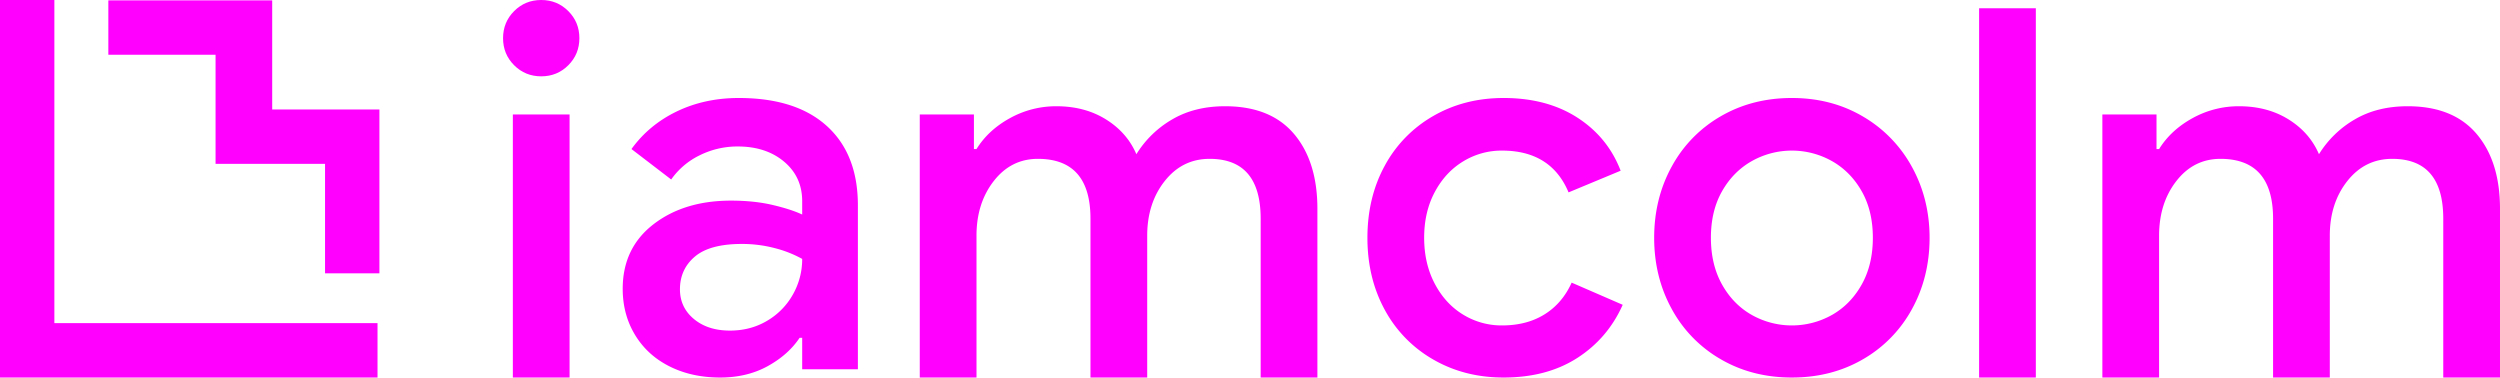 <svg xmlns="http://www.w3.org/2000/svg" viewBox="0 0 3311.059 500"><defs><style>.a{fill:#f0f;}</style></defs><polygon class="a" points="500 428 500 500 0 500 0 0 72 0 72 428 500 428"/><polygon class="a" points="502.5 145 502.5 362 430.5 362 430.5 217 285.5 217 285.5 72.5 143.5 72.5 143.5 0.5 360.5 0.5 360.5 145 502.5 145"/><path class="a" d="M680.937,86.41Q666.249,71.731,666.262,50.549q0-21.162,14.675-35.861Q695.626.01,716.798,0q21.172,0,35.861,14.688Q767.347,29.387,767.347,50.549q0,21.182-14.688,35.861Q737.97,101.108,716.798,101.091,695.626,101.091,680.937,86.41Zm-1.708,65.231h75.136V500H679.23Z"/><path class="a" d="M886.882,485.318q-29.377-14.678-45.76-41.671-16.389-26.975-16.396-61.128,0-53.951,40.637-85.382,40.643-31.418,102.806-31.425,30.738,0,55.325,5.81,24.594,5.803,38.942,12.634V266.399q0-32.098-23.907-52.257-23.934-20.142-61.475-20.152a112.161,112.161,0,0,0-50.215,11.613,98.601,98.601,0,0,0-37.902,32.105l-52.603-40.303q23.213-32.098,60.114-49.862,36.881-17.75,81.967-17.757,75.823,0,116.8,37.221,40.983,37.241,40.983,104.853V489.074h-73.762V447.41h-3.415q-15.049,22.533-42.358,37.568-27.316,15.009-62.836,15.022Q916.246,500,886.882,485.318Zm129.101-60.455a92.709,92.709,0,0,0,34.153-34.833,94.608,94.608,0,0,0,12.3-47.134,153.857,153.857,0,0,0-36.554-14.342,170.229,170.229,0,0,0-43.372-5.463q-42.364,0-62.156,16.736-19.811,16.74-19.811,43.372,0,23.914,18.451,39.276,18.431,15.369,47.814,15.369Q994.104,437.844,1015.983,424.864Z"/><path class="a" d="M1218.165,151.64h71.721v45.766h3.415q15.709-25.264,44.399-40.983a125.978,125.978,0,0,1,61.475-15.709q37.562,0,65.571,17.417,27.996,17.42,40.303,46.106a135.394,135.394,0,0,1,47.467-46.106q29.717-17.42,70.013-17.417,60.094,0,91.186,36.541,31.078,36.551,31.084,99.384V500h-75.136V289.619q0-79.235-67.625-79.239-36.201,0-59.421,29.377-23.233,29.377-23.227,72.402V500H1444.255V289.619q0-79.235-69.667-79.239-35.54,0-58.407,29.377-22.893,29.377-22.88,72.402V500H1218.165Z"/><path class="a" d="M1898.142,476.093a167.075,167.075,0,0,1-64.21-65.911q-22.893-42.014-22.88-95.288,0-53.281,22.88-95.288a167.162,167.162,0,0,1,64.21-65.911q41.324-23.904,93.24-23.907,57.373,0,97.683,25.955,40.283,25.965,57.366,70.354l-68.986,28.69q-23.233-55.332-88.117-55.332a97.24,97.24,0,0,0-51.563,14.348q-23.574,14.338-37.568,40.643-14.008,26.295-14.008,60.448,0,34.16,14.008,60.795,13.988,26.635,37.568,40.983a97.294,97.294,0,0,0,51.563,14.342q32.799,0,56.352-14.688,23.574-14.678,35.861-42.004l67.625,29.37q-19.811,44.405-60.101,70.354Q2048.742,500,1991.382,500,1939.472,500,1898.142,476.093Z"/><path class="a" d="M2278.947,475.753a170.357,170.357,0,0,1-64.891-66.598q-23.233-42.344-23.227-94.261,0-51.9,23.227-94.261a170.534,170.534,0,0,1,64.891-66.598q41.664-24.244,94.267-24.247,52.59,0,94.254,24.587a173.034,173.034,0,0,1,64.891,66.938q23.213,42.364,23.227,93.58,0,51.92-23.227,94.261a170.448,170.448,0,0,1-64.891,66.598q-41.664,24.244-94.254,24.247Q2320.604,500,2278.947,475.753Zm147.538-58.74q24.594-13.998,39.276-40.303,14.688-26.285,14.688-61.815,0-35.51-14.688-61.475-14.688-25.955-39.276-39.956a108.319,108.319,0,0,0-106.554,0q-24.594,14.008-39.276,39.956-14.688,25.965-14.688,61.475,0,35.52,14.688,61.815,14.688,26.305,39.276,40.303a108.364,108.364,0,0,0,106.554,0Z"/><path class="a" d="M2621.17,10.933h75.136V500h-75.136Z"/><path class="a" d="M2784.423,151.64h71.721v45.766h3.415q15.709-25.264,44.399-40.983a125.978,125.978,0,0,1,61.475-15.709q37.562,0,65.571,17.417,27.996,17.42,40.303,46.106a135.394,135.394,0,0,1,47.467-46.106q29.717-17.42,70.013-17.417,60.094,0,91.186,36.541,31.078,36.551,31.084,99.384V500h-75.136V289.619q0-79.235-67.625-79.239-36.201,0-59.421,29.377-23.233,29.377-23.227,72.402V500H3010.513V289.619q0-79.235-69.667-79.239-35.54,0-58.407,29.377-22.893,29.377-22.88,72.402V500h-75.136Z"/></svg>